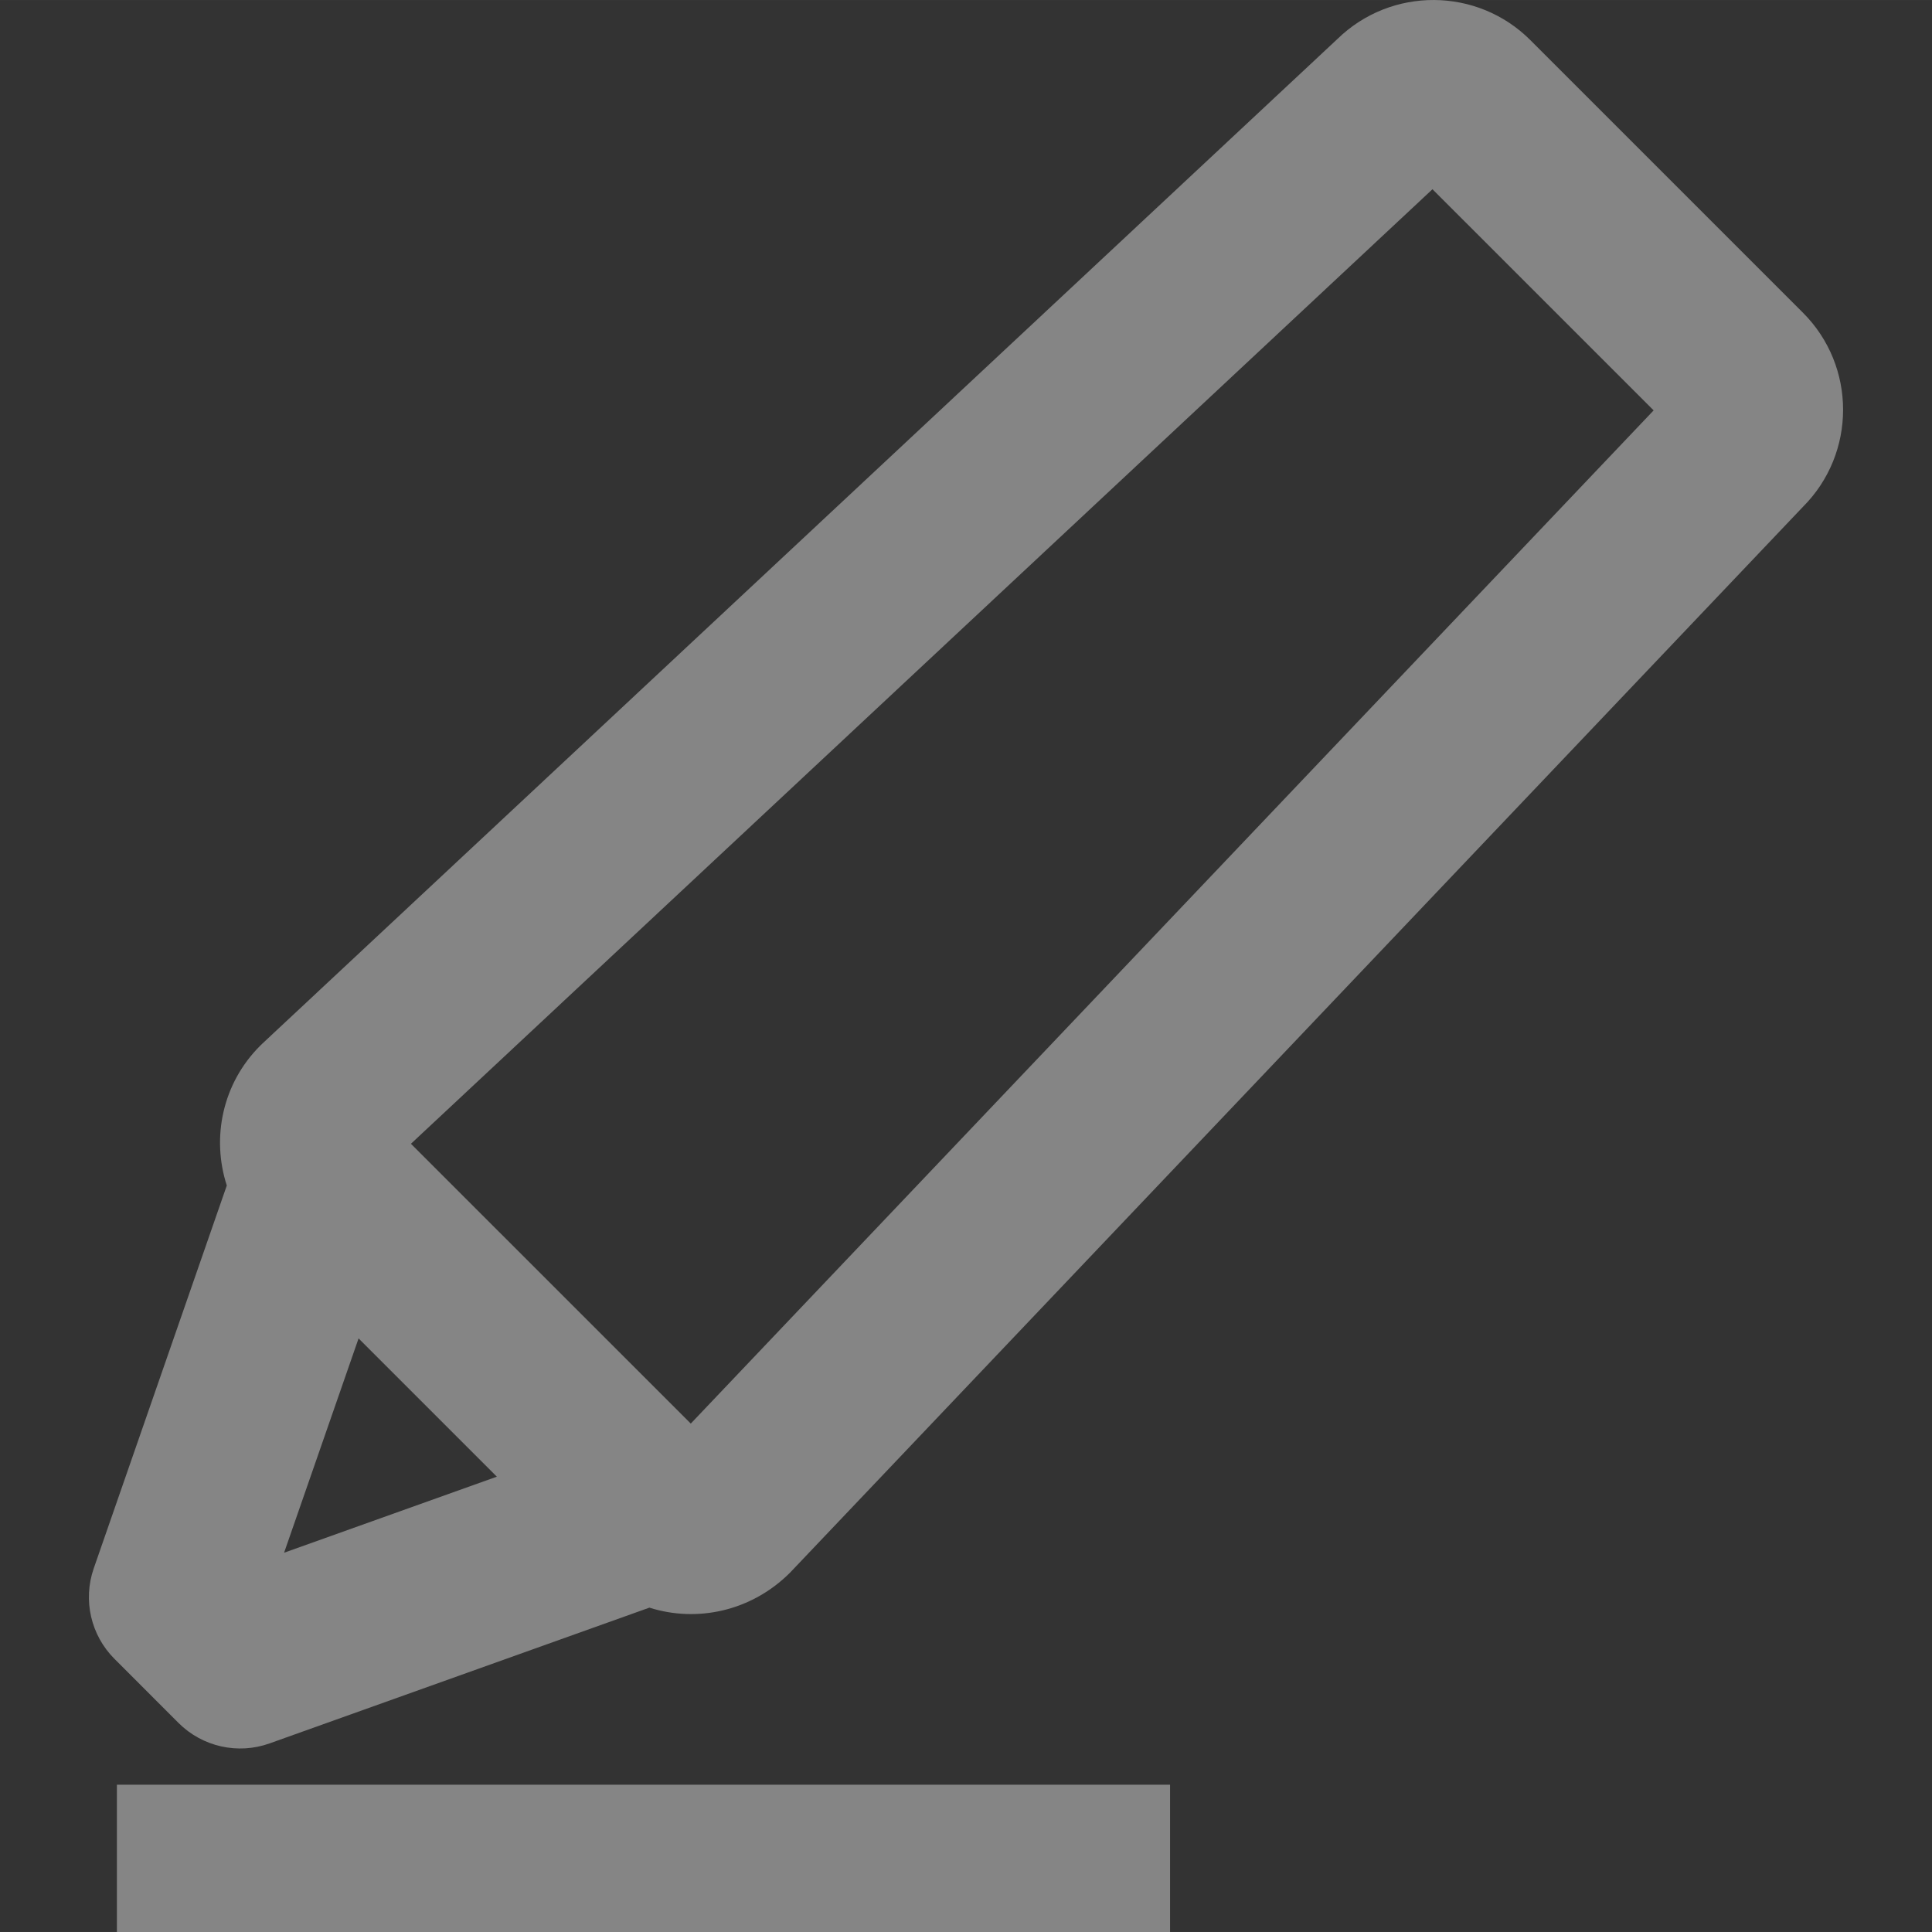 <?xml version="1.0" encoding="iso-8859-1"?>
<!-- Generator: Adobe Illustrator 16.0.0, SVG Export Plug-In . SVG Version: 6.00 Build 0)  -->
<!DOCTYPE svg PUBLIC "-//W3C//DTD SVG 1.1//EN" "http://www.w3.org/Graphics/SVG/1.1/DTD/svg11.dtd">
<svg version="1.1" id="Capa_1" xmlns="http://www.w3.org/2000/svg" xmlns:xlink="http://www.w3.org/1999/xlink" x="0px" y="0px"
	 width="22" height="22" viewBox="0 0 92.274 92.273" style="enable-background:new 0 0 92.274 92.273;"
	 xml:space="preserve">
<rect x="0" y="0" width="92.274" height="92.273" fill="#333333" stroke="none"/>
<g>
	<g>
		<path style="fill:#fff;" opacity="0.4" d="M12.879,83.265l18.137-6.483c2.271,0.721,4.869,0.177,6.717-1.671l48.378-50.906c2.555-2.556,2.556-6.714,0-9.27
			L73.092,1.916c-2.534-2.535-6.646-2.554-9.207-0.062L12.523,49.85l-0.102,0.1c-1.803,1.801-2.327,4.396-1.589,6.67L4.476,74.91
			c-0.523,1.512-0.14,3.188,0.991,4.318l3.058,3.06C9.665,83.428,11.362,83.809,12.879,83.265z M68.416,9.038L78.979,19.6
			L32.992,67.991L19.627,54.627L68.416,9.038z M17.126,63.923l6.604,6.604l-10.162,3.632L17.126,63.923z"/>
		<rect style="fill:#fff;" x="5.583" y="85.239" width="50.3" height="7.034" opacity="0.4"/>
		
	</g>
</g>
<g>
</g>
<g>
</g>
<g>
</g>
<g>
</g>
<g>
</g>
<g>
</g>
<g>
</g>
<g>
</g>
<g>
</g>
<g>
</g>
<g>
</g>
<g>
</g>
<g>
</g>
<g>
</g>
<g>
</g>
</svg>

